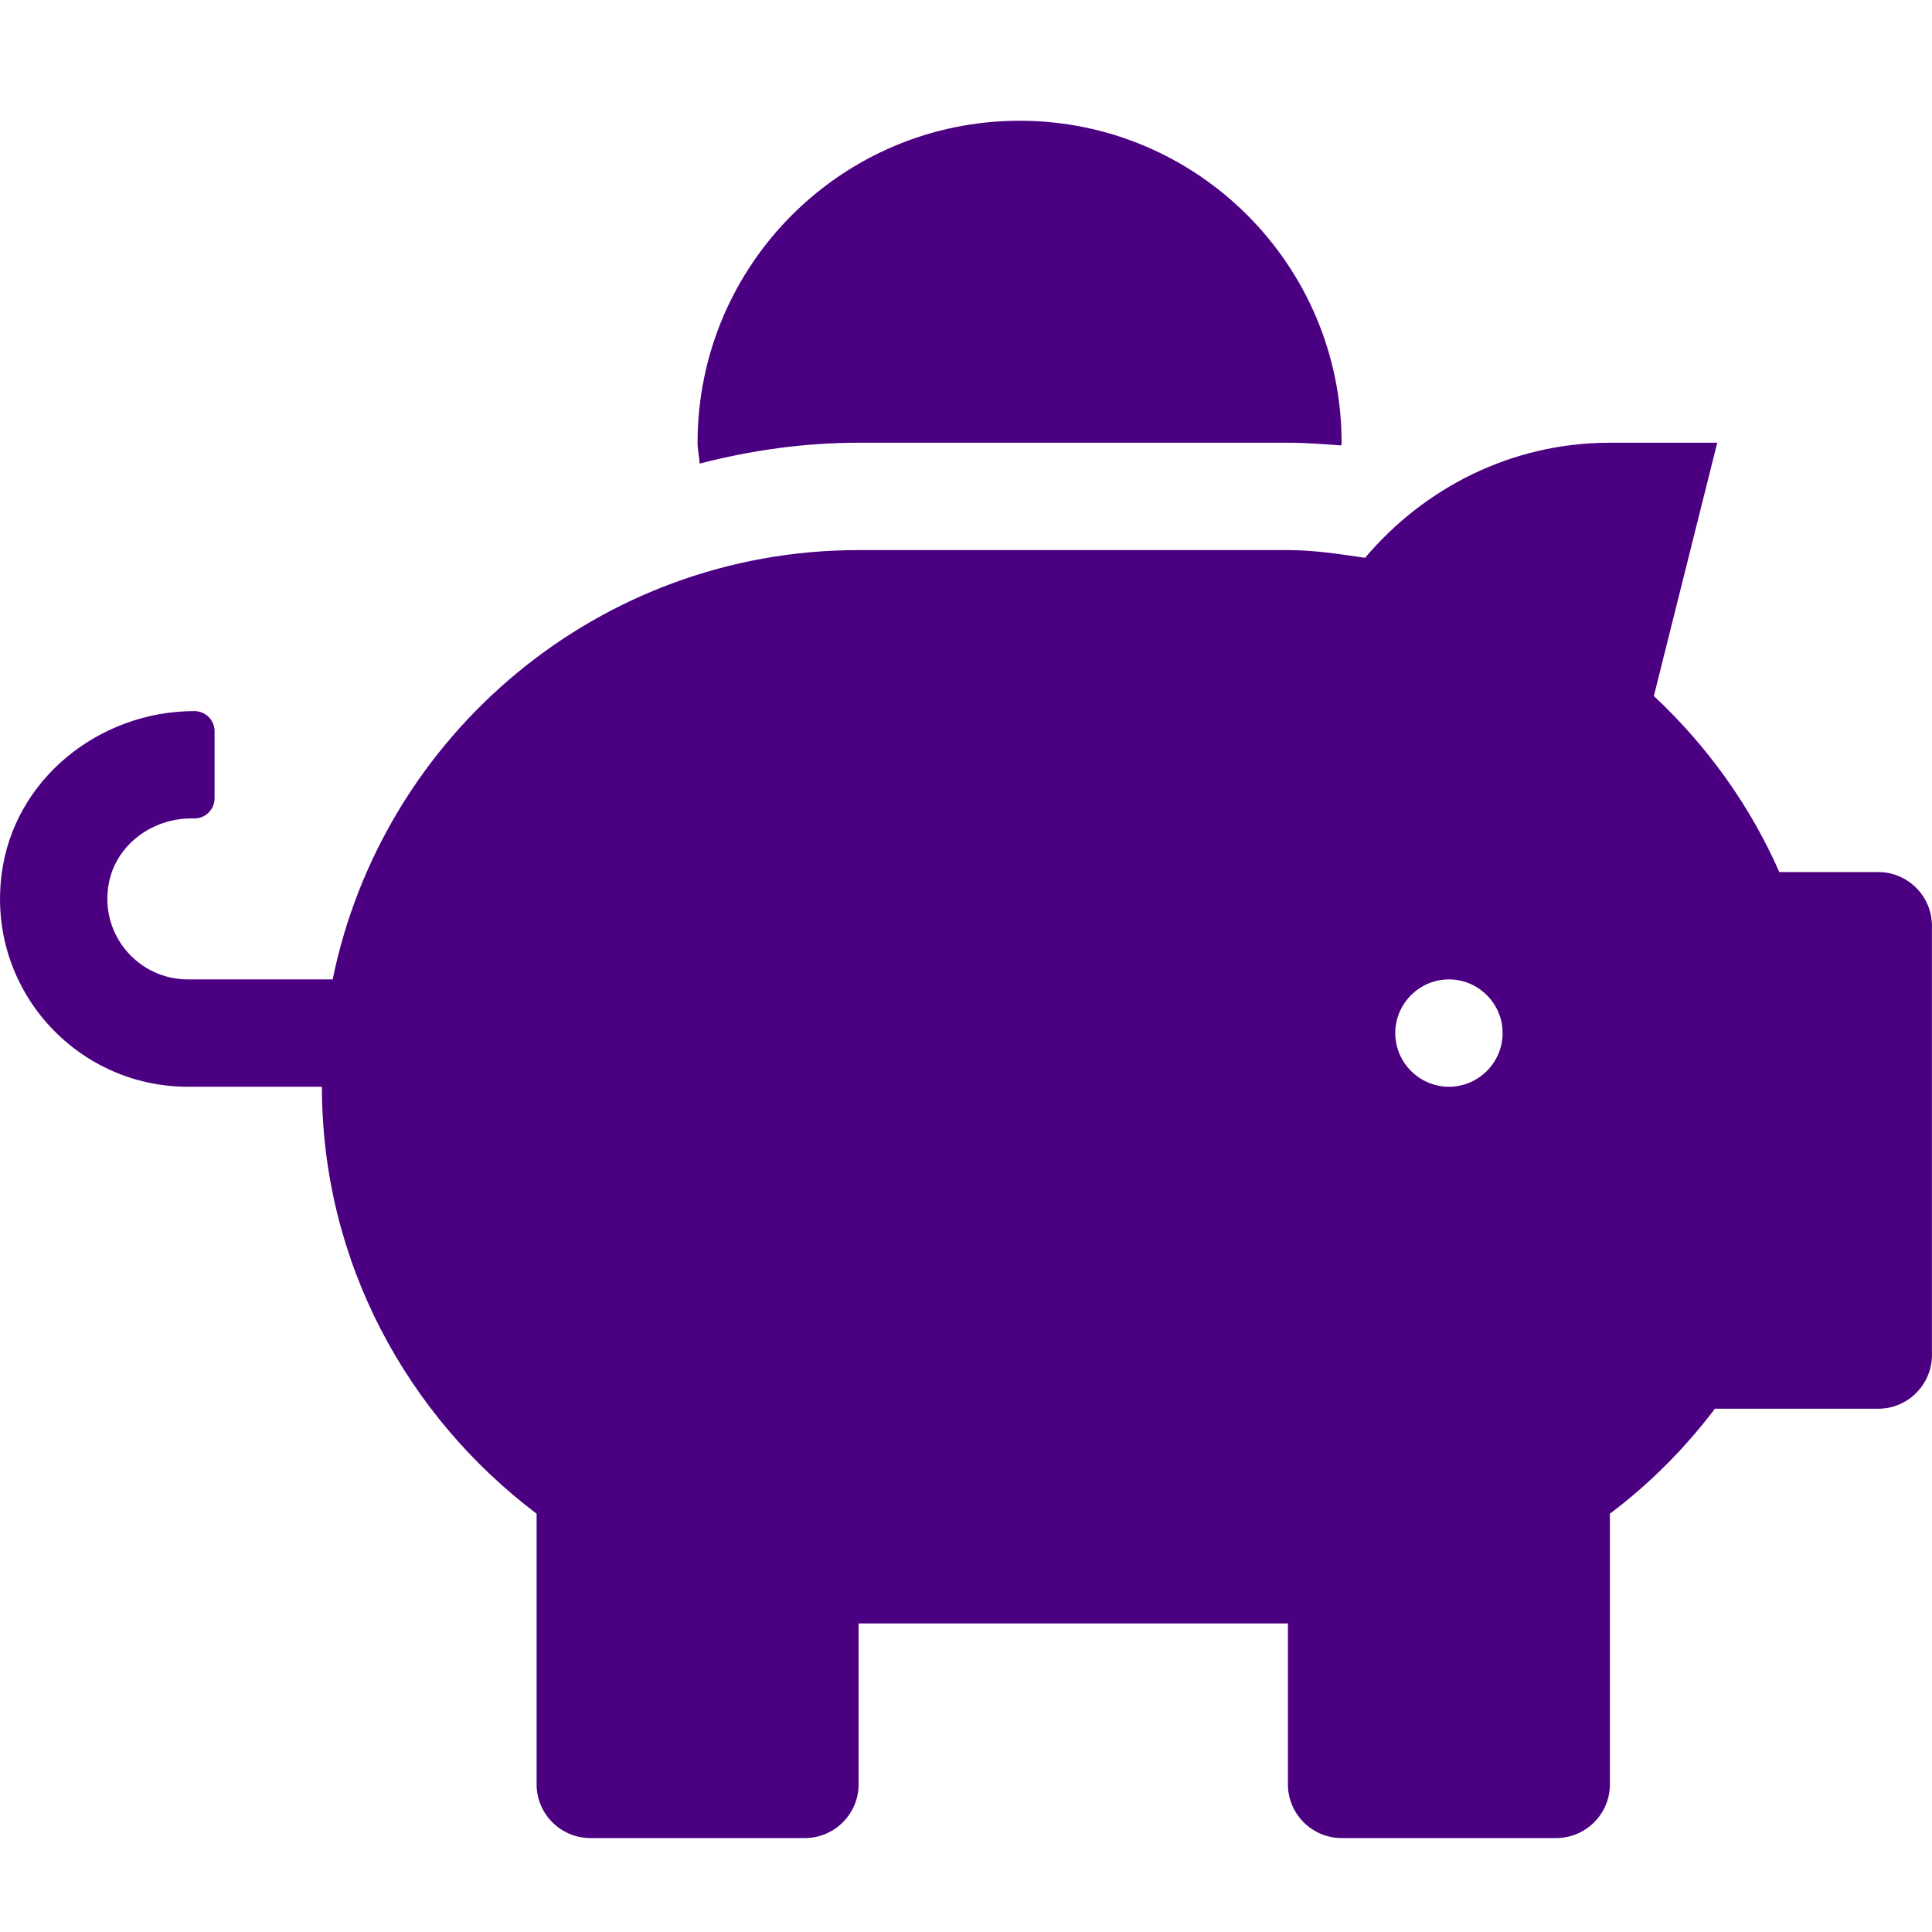 <svg width="32" height="32" viewBox="0 0 32 32" fill="none" xmlns="http://www.w3.org/2000/svg">
<g id="piggy-bank">
<path id="Vector" d="M31.11 14.444H29.471C28.982 13.333 28.271 12.35 27.393 11.528L28.443 7.333H26.665C25.032 7.333 23.588 8.083 22.61 9.239C22.188 9.178 21.771 9.111 21.332 9.111H14.221C9.921 9.111 6.338 12.167 5.51 16.222H3.11C2.288 16.222 1.638 15.472 1.804 14.622C1.927 13.989 2.521 13.556 3.165 13.556H3.221C3.404 13.556 3.554 13.406 3.554 13.222V12.111C3.554 11.928 3.404 11.778 3.221 11.778C1.638 11.778 0.227 12.911 0.027 14.478C-0.218 16.378 1.26 18 3.11 18H5.332C5.332 20.9 6.743 23.45 8.888 25.072V29.556C8.888 30.044 9.288 30.444 9.777 30.444H13.332C13.821 30.444 14.221 30.044 14.221 29.556V26.889H21.332V29.556C21.332 30.044 21.732 30.444 22.221 30.444H25.776C26.265 30.444 26.665 30.044 26.665 29.556V25.072C27.321 24.578 27.904 23.994 28.404 23.333H31.11C31.599 23.333 31.999 22.933 31.999 22.444V15.333C31.999 14.844 31.599 14.444 31.11 14.444ZM23.999 18C23.51 18 23.11 17.6 23.11 17.111C23.11 16.622 23.51 16.222 23.999 16.222C24.488 16.222 24.888 16.622 24.888 17.111C24.888 17.6 24.488 18 23.999 18ZM14.221 7.333H21.332C21.632 7.333 21.927 7.356 22.215 7.378C22.215 7.361 22.221 7.35 22.221 7.333C22.221 4.389 19.832 2 16.888 2C13.943 2 11.554 4.389 11.554 7.333C11.554 7.45 11.582 7.561 11.588 7.678C12.432 7.461 13.31 7.333 14.221 7.333Z" fill="#4B0082"/>
</g>
</svg>

